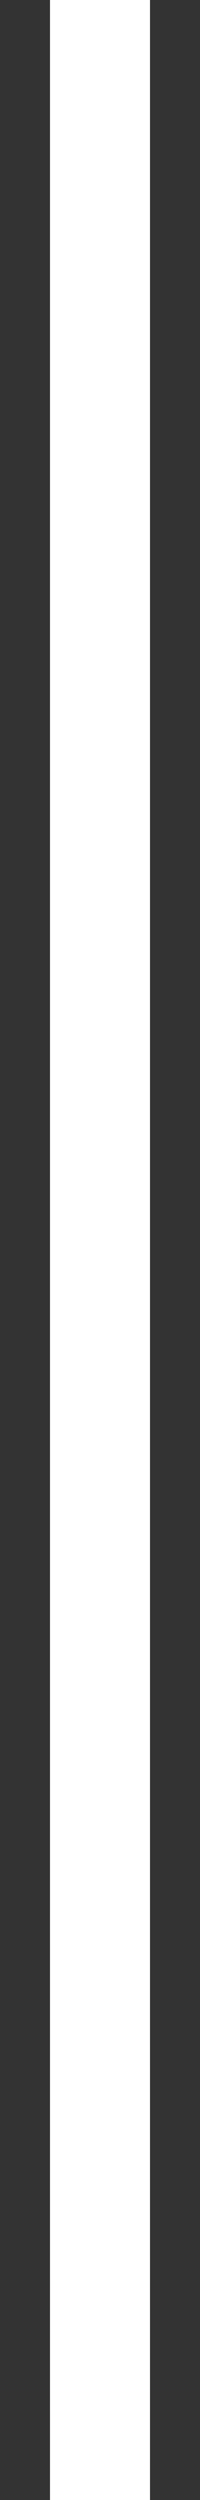 <svg width="2" height="25" viewBox="0 0 2 25" fill="none" xmlns="http://www.w3.org/2000/svg">
<rect x="0" y="0" width="2" height="25" fill="#333333" stroke="none"/>
<path d="M1 25L1 -5.96046e-07" stroke="white"/>
</svg>
